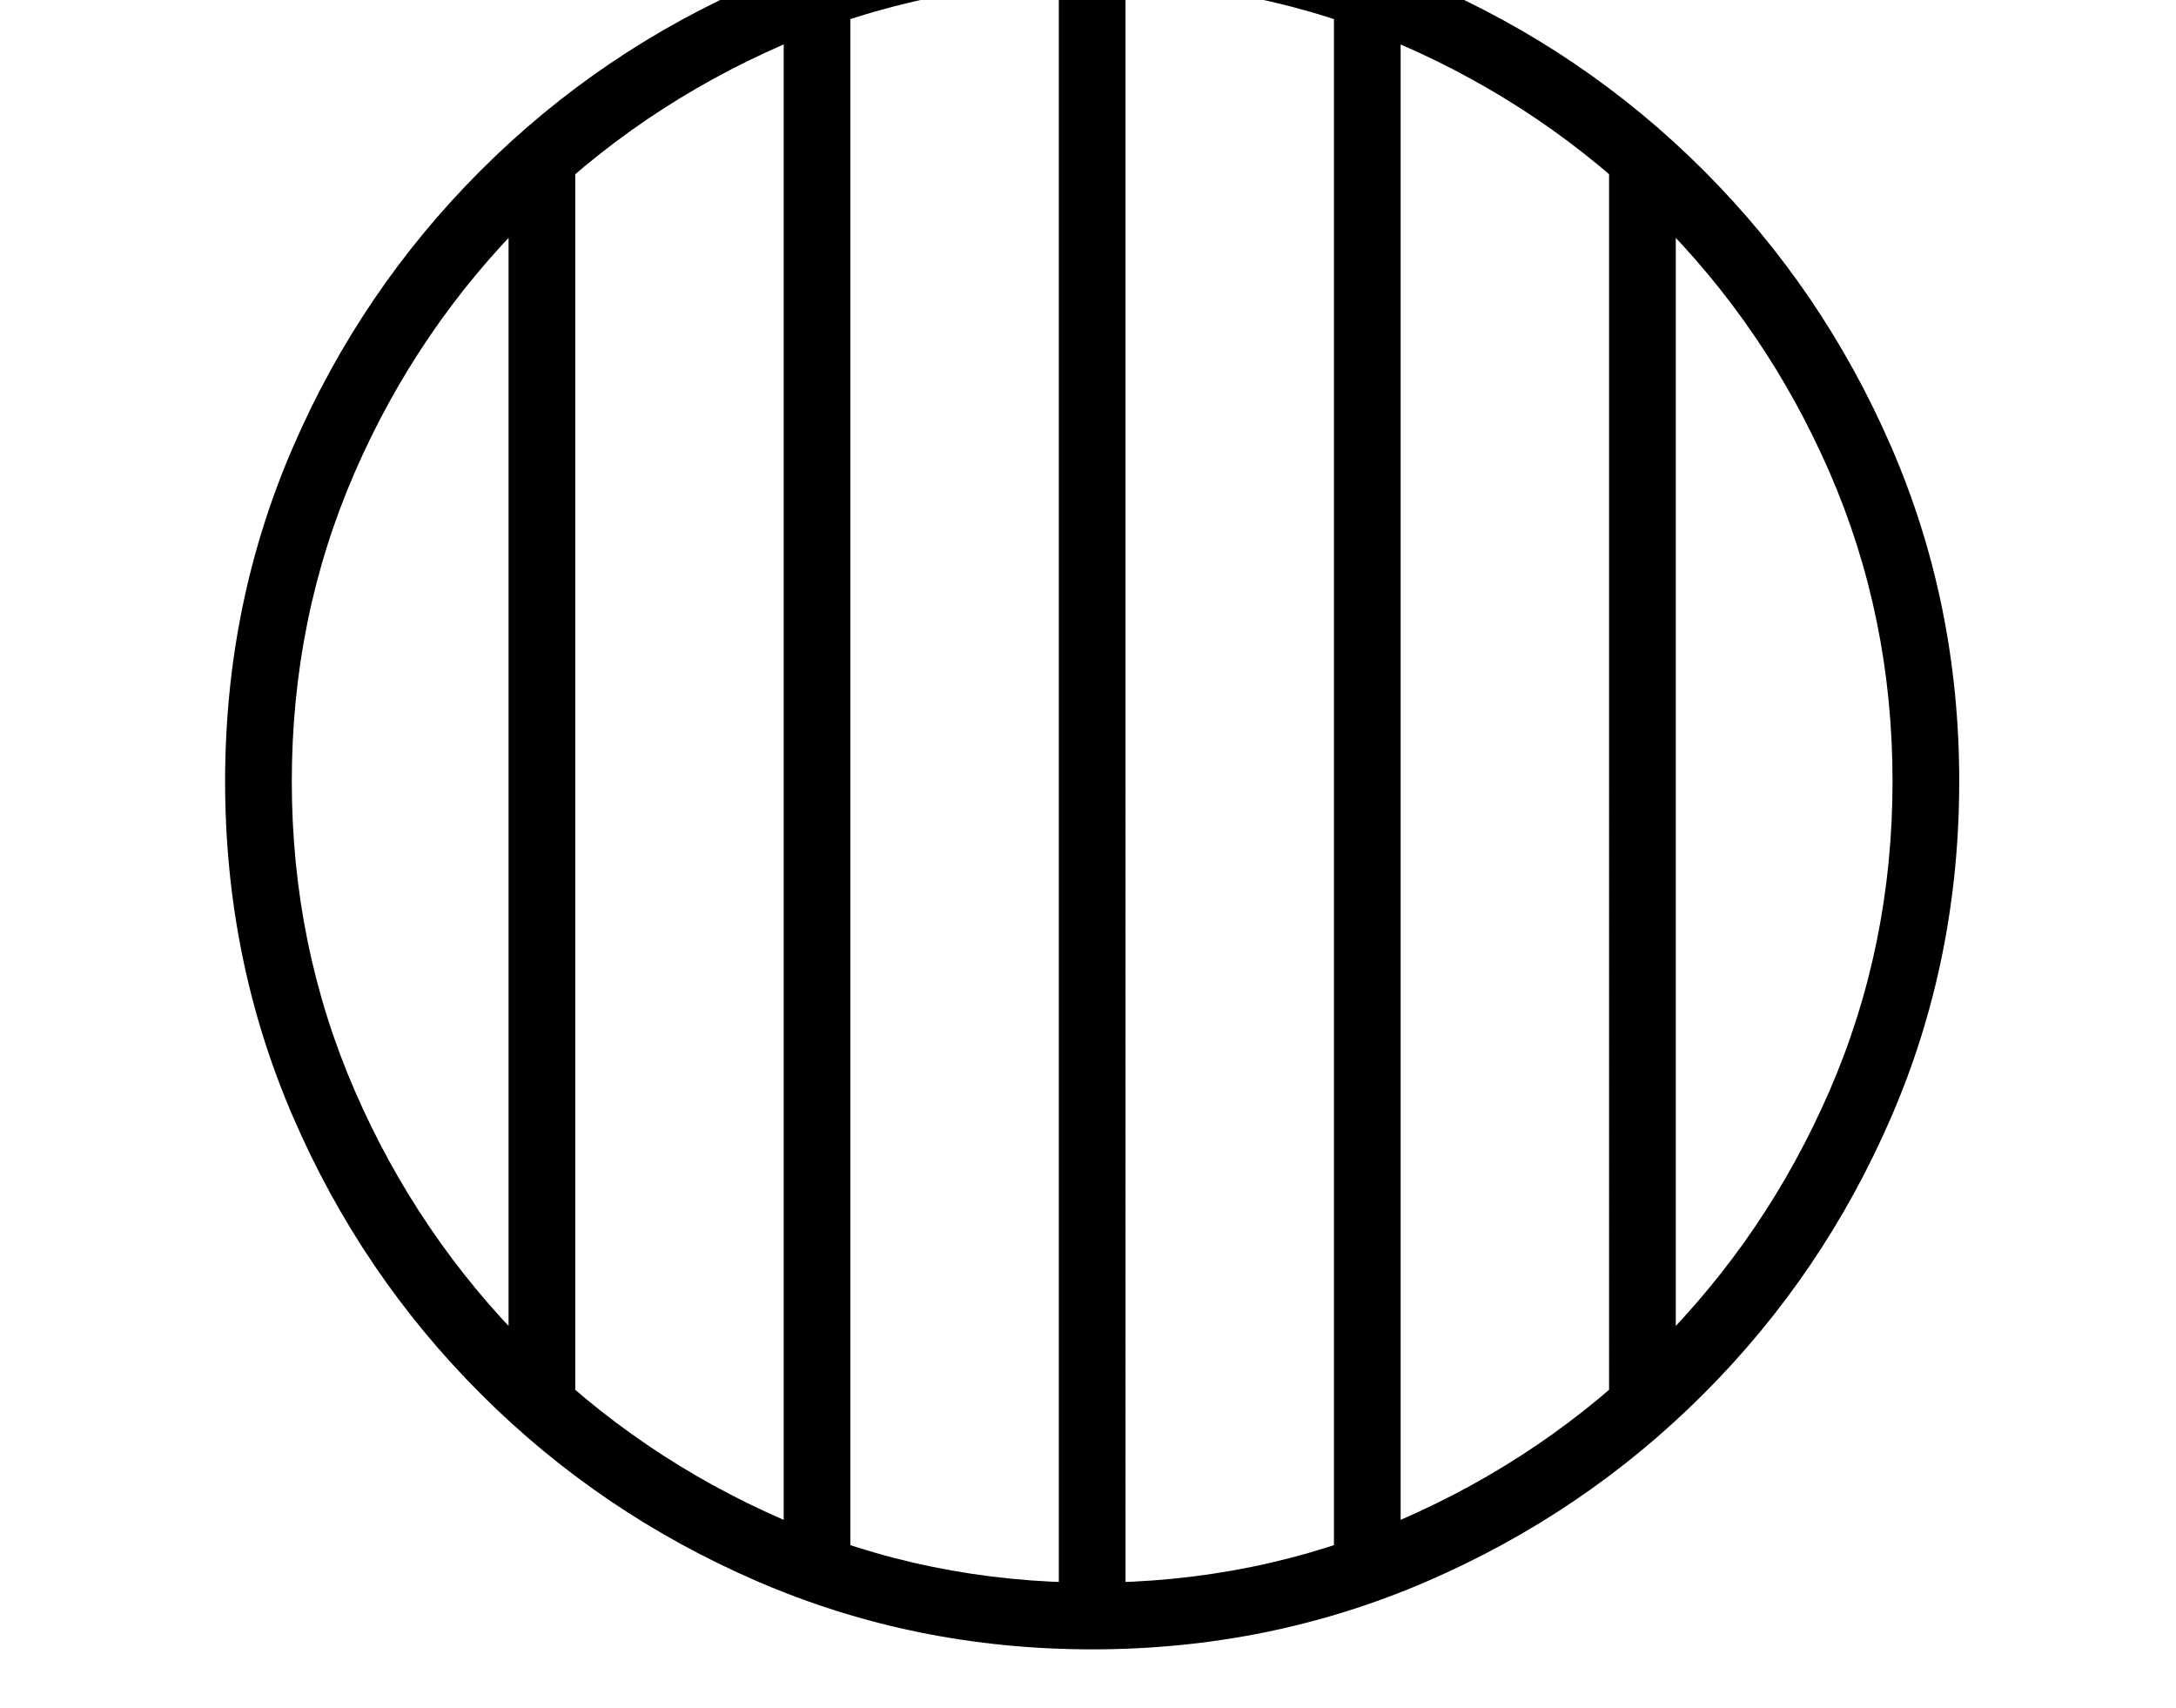 <svg xmlns="http://www.w3.org/2000/svg" viewBox="-10 0 2610 2048"><path d="M1300 1978q213 0 401.5-81.5t332-225 225-332T2340 937q0-213-81.5-401t-225-331.5-332-225T1300-102 898.5-20.5t-332 225-225 331.5T260 937q0 214 81.5 402.5t225 332 332 225T1300 1978zm-700-289h80V192h-80zm330 184h80V-7h-80zm370 25q-197 0-370.5-75.5t-306-208-208-306.5T340 937t75.5-370.5 208-305.5 306-207.5T1300-22t370.5 75.5 306 207.5 208 305.5T2260 937t-75.5 371-208 306.5-306 208T1300 1898zm-40 35h80V-57h-80zm330-60h80V-7h-80zm330-184h80V192h-80z"/></svg>